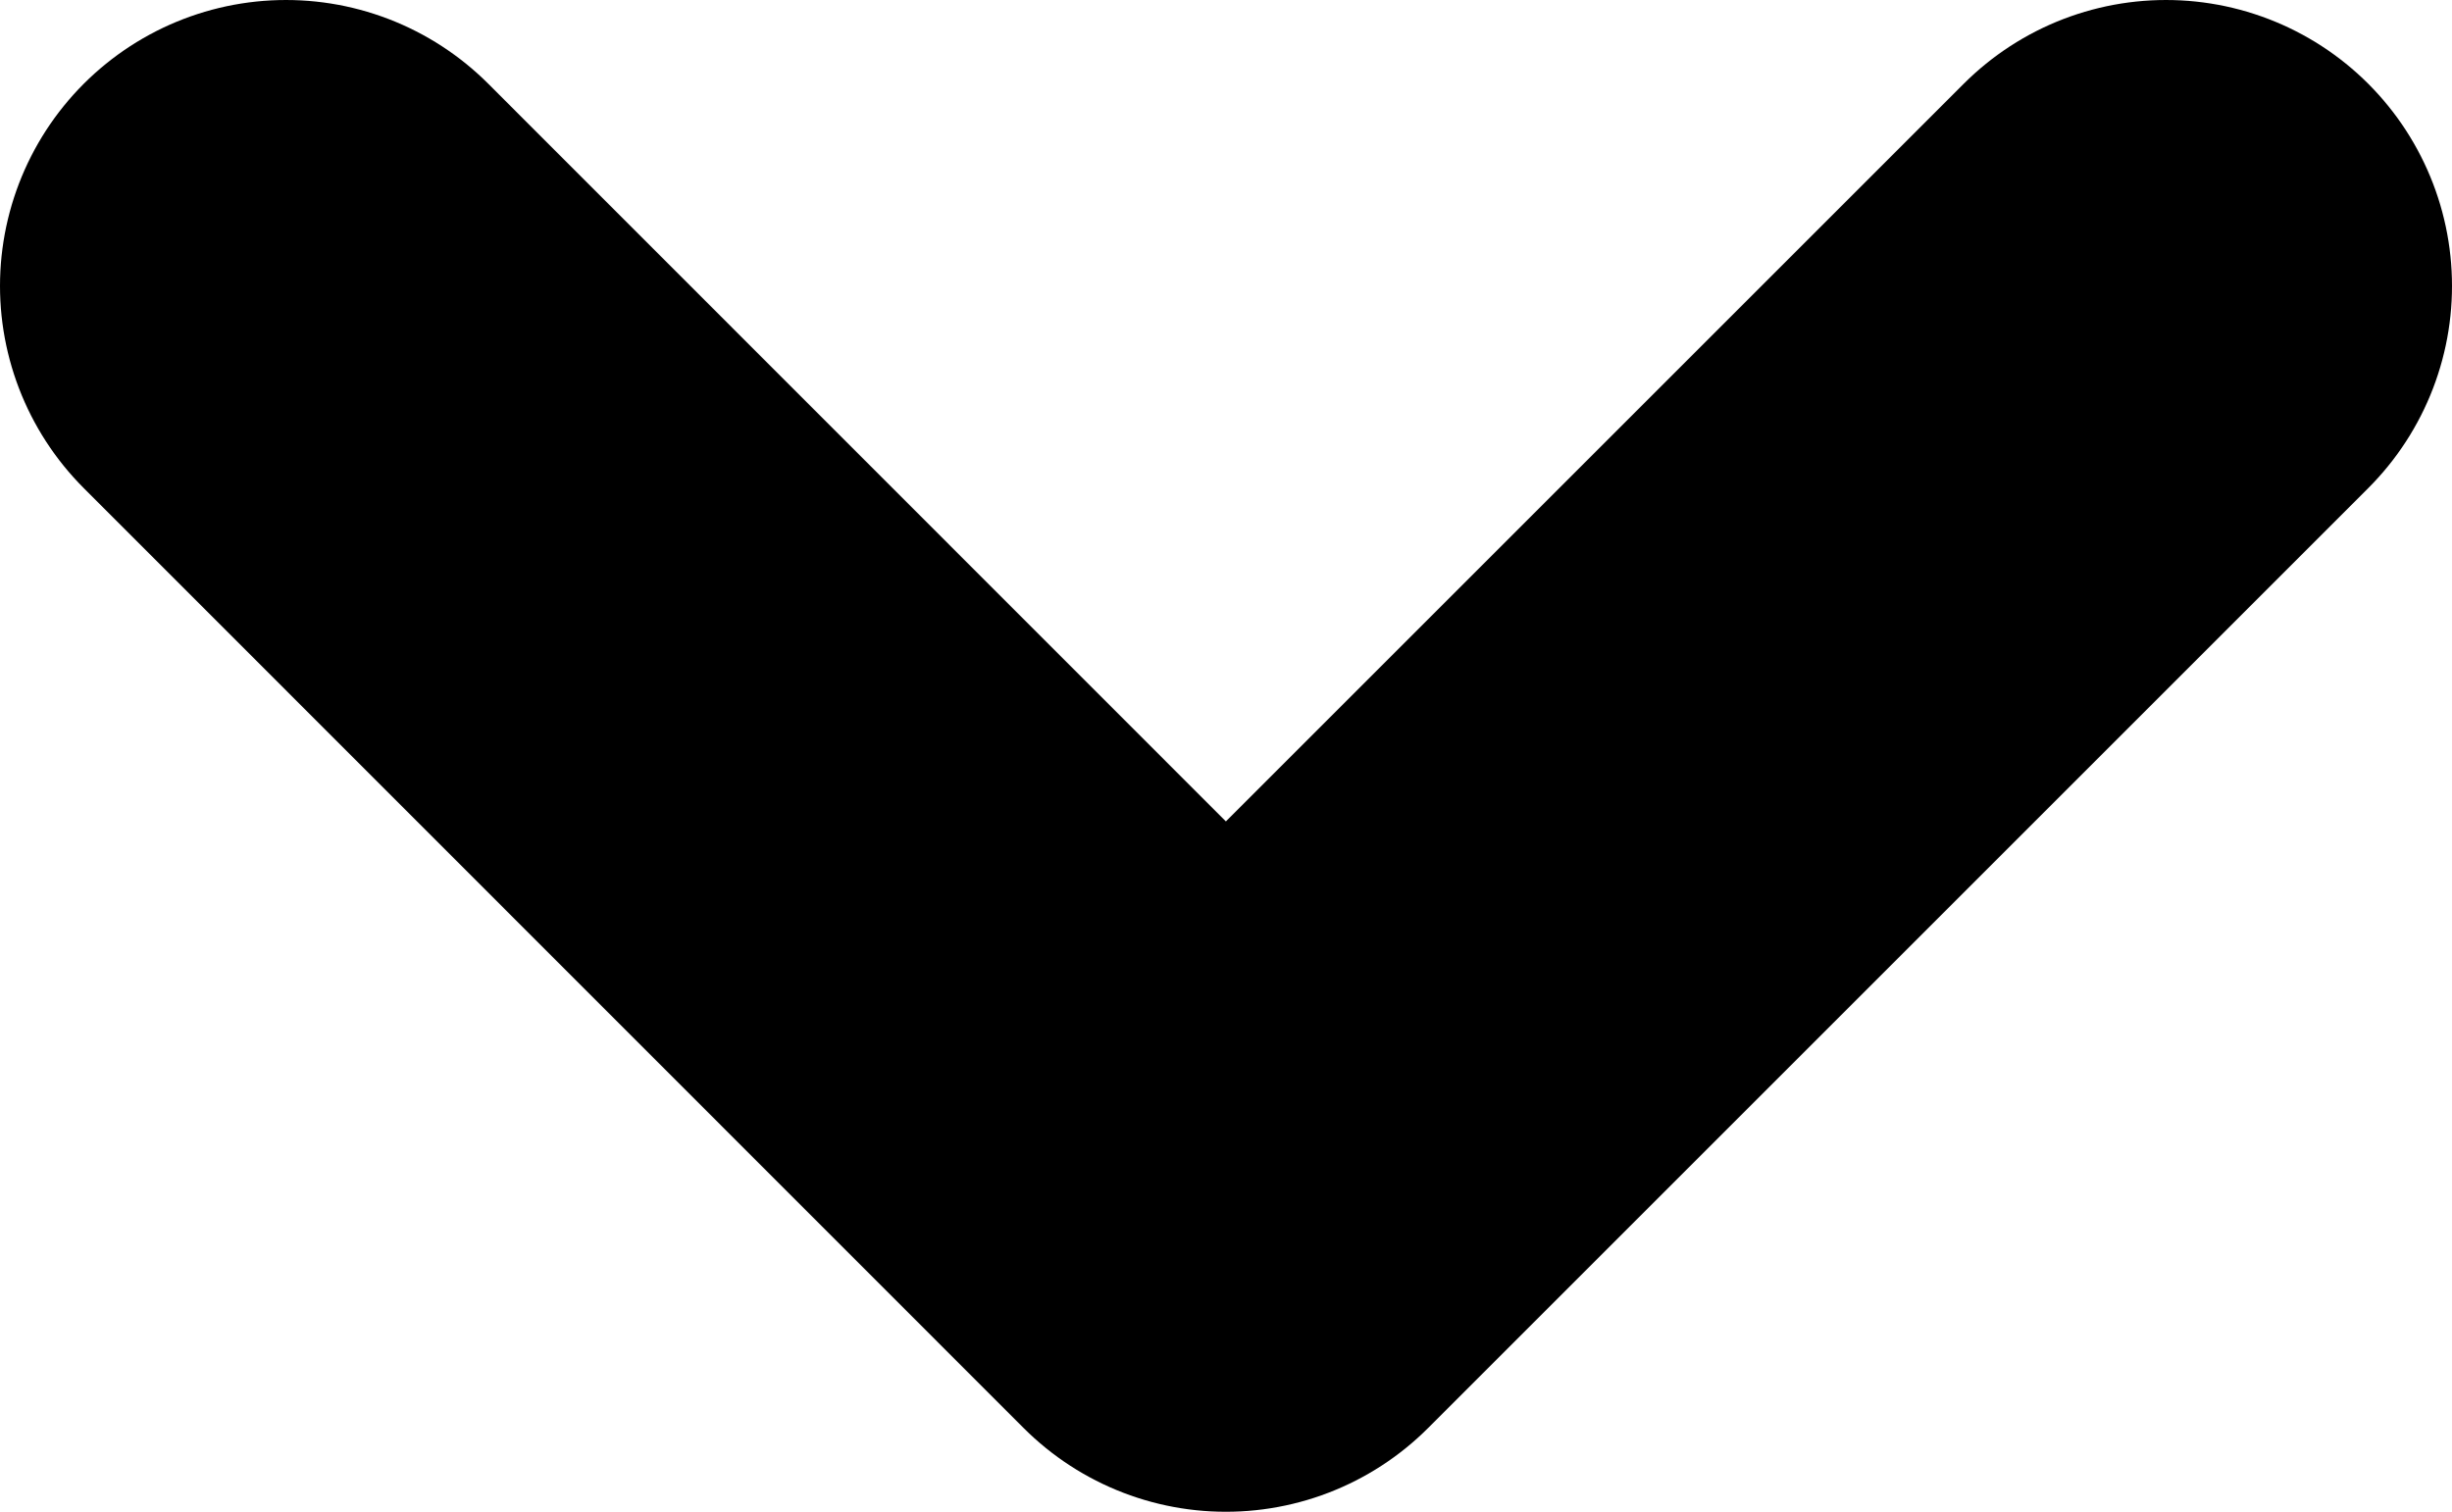 <svg xmlns="http://www.w3.org/2000/svg" width="8.573" height="5.287" viewBox="0 0 8.573 5.287"><path fill="none" stroke="#000" stroke-width="2" stroke-linecap="round" stroke-linejoin="round" stroke-miterlimit="10" d="M7.573 1L4.286 4.287 1 1"/></svg>
